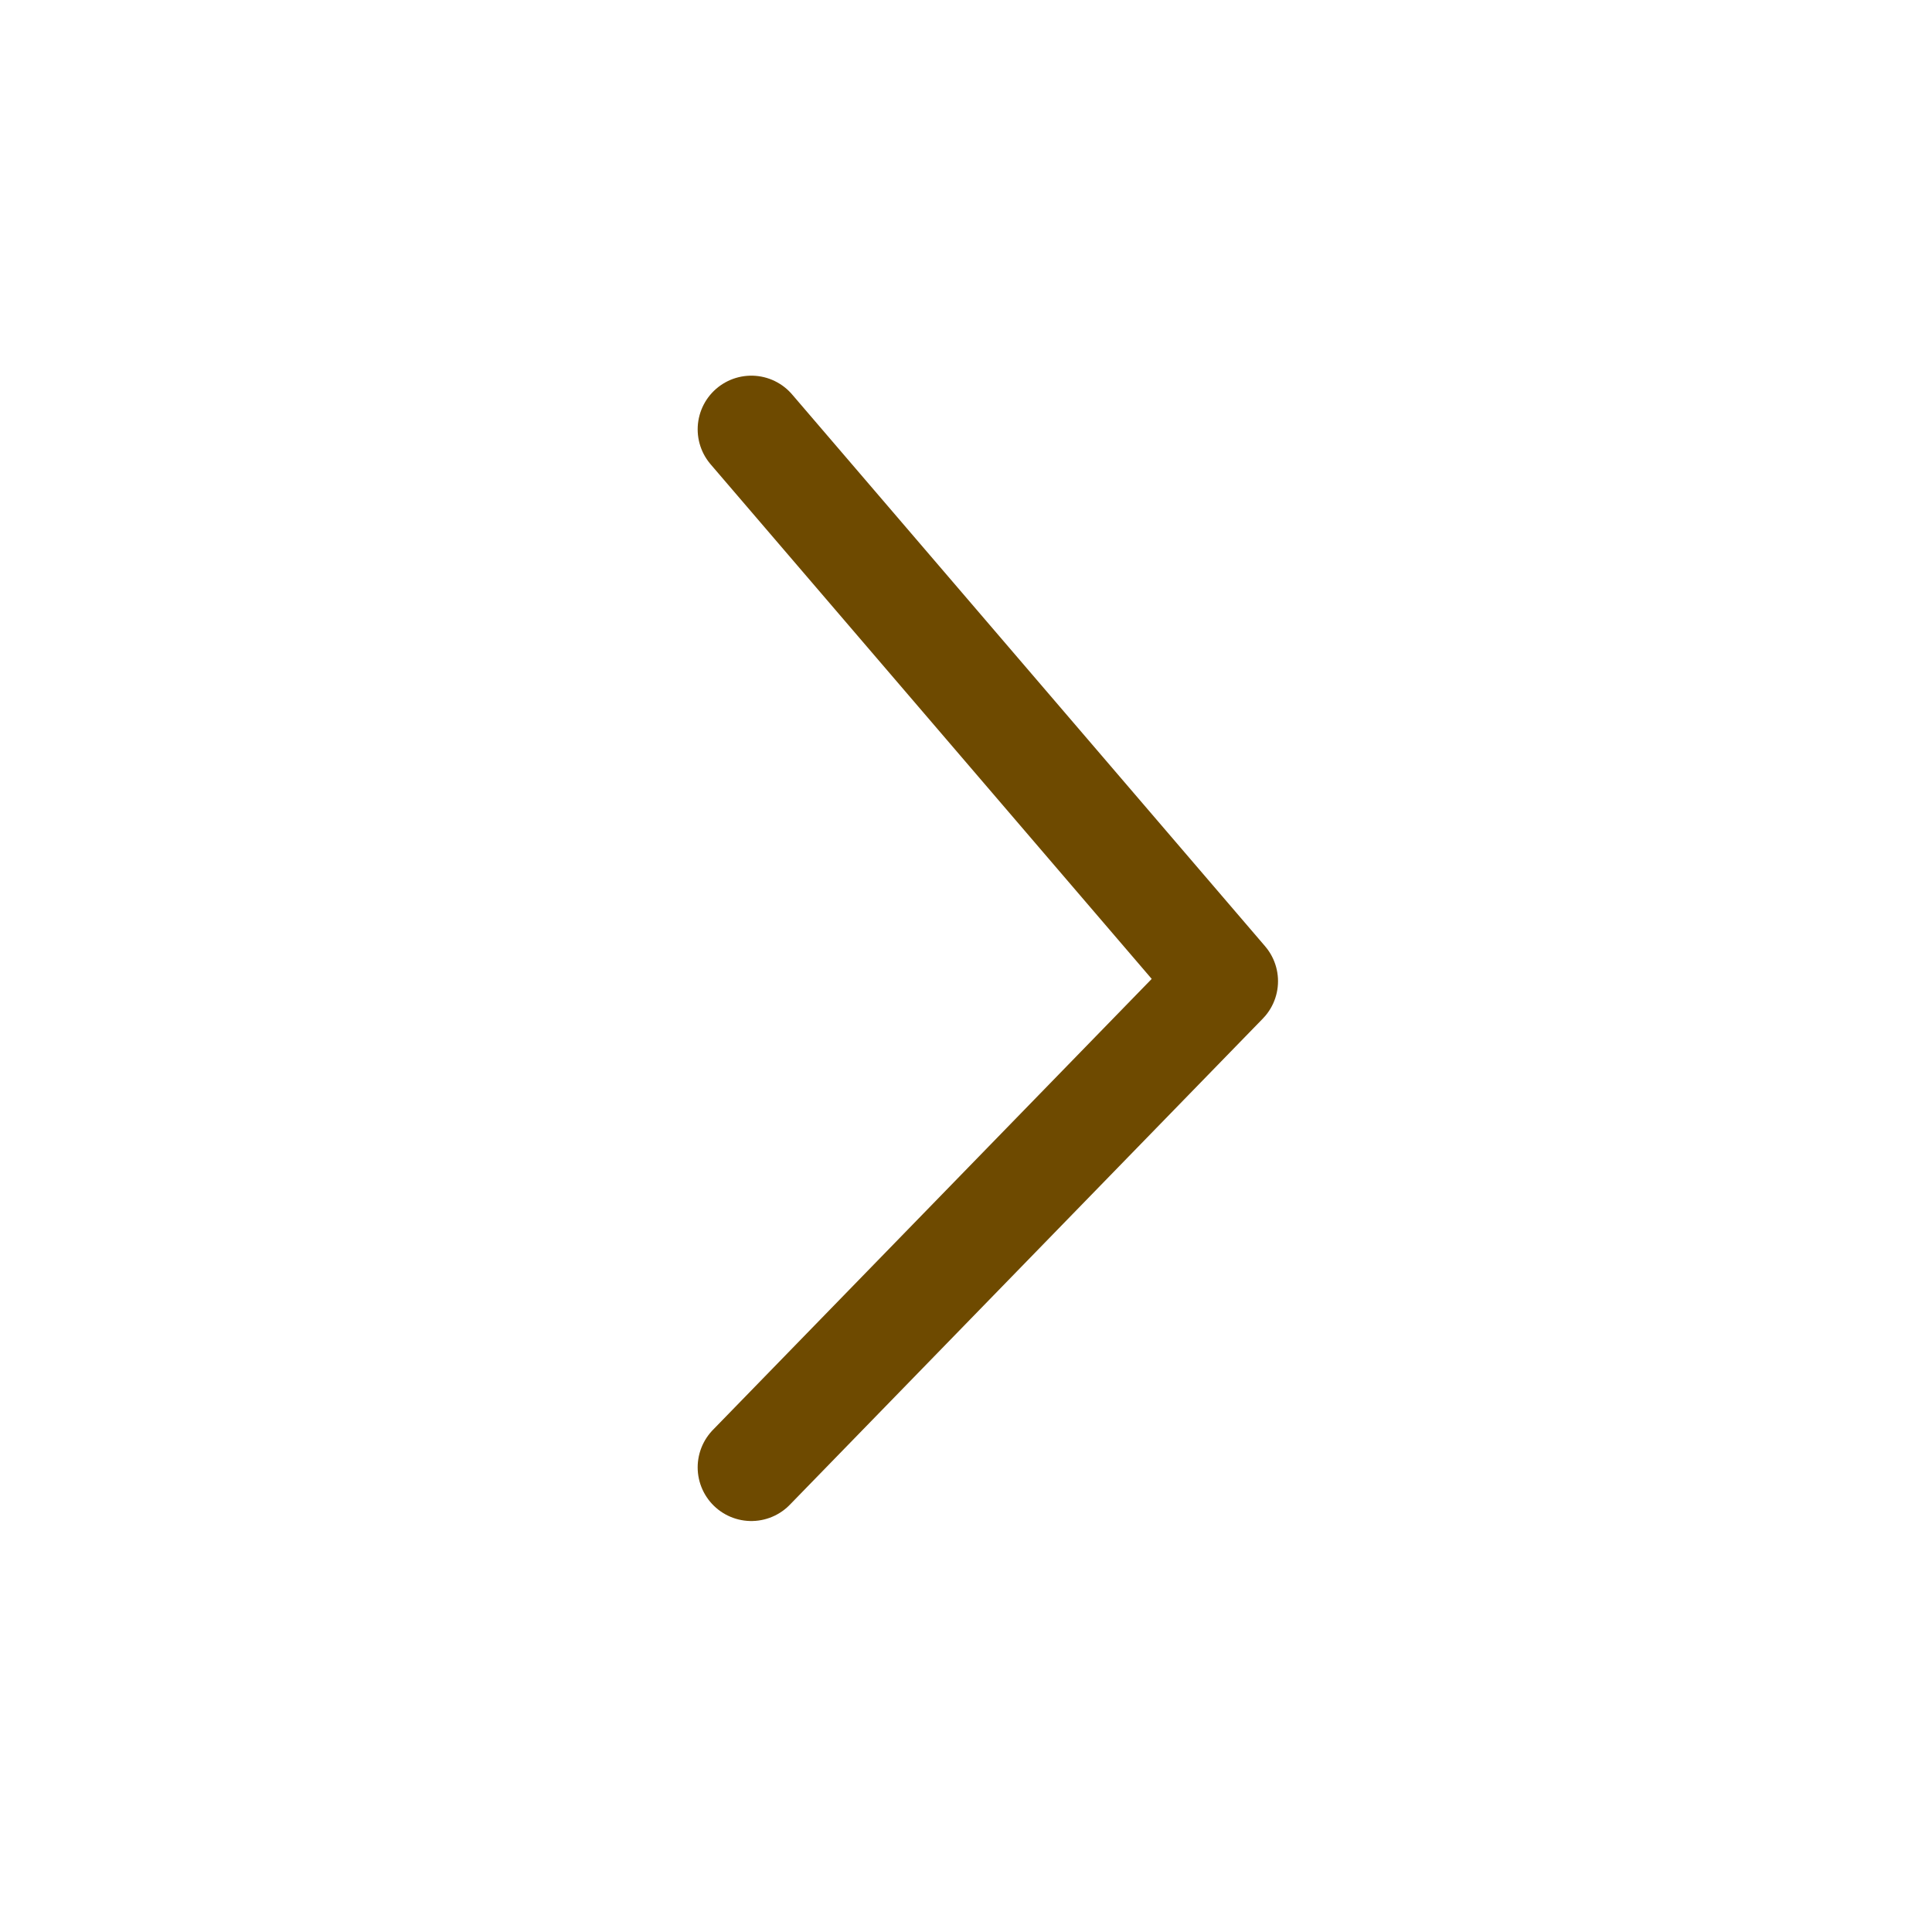 <svg width="36" height="36" viewBox="0 0 36 36" fill="none" xmlns="http://www.w3.org/2000/svg">
<g id="Frame 112">
<path id="Vector 9" d="M14 8L22.814 18.283L14 27.342" stroke="#6E4A00" stroke-width="2" stroke-linecap="round" stroke-linejoin="round"/>
</g>
</svg>
